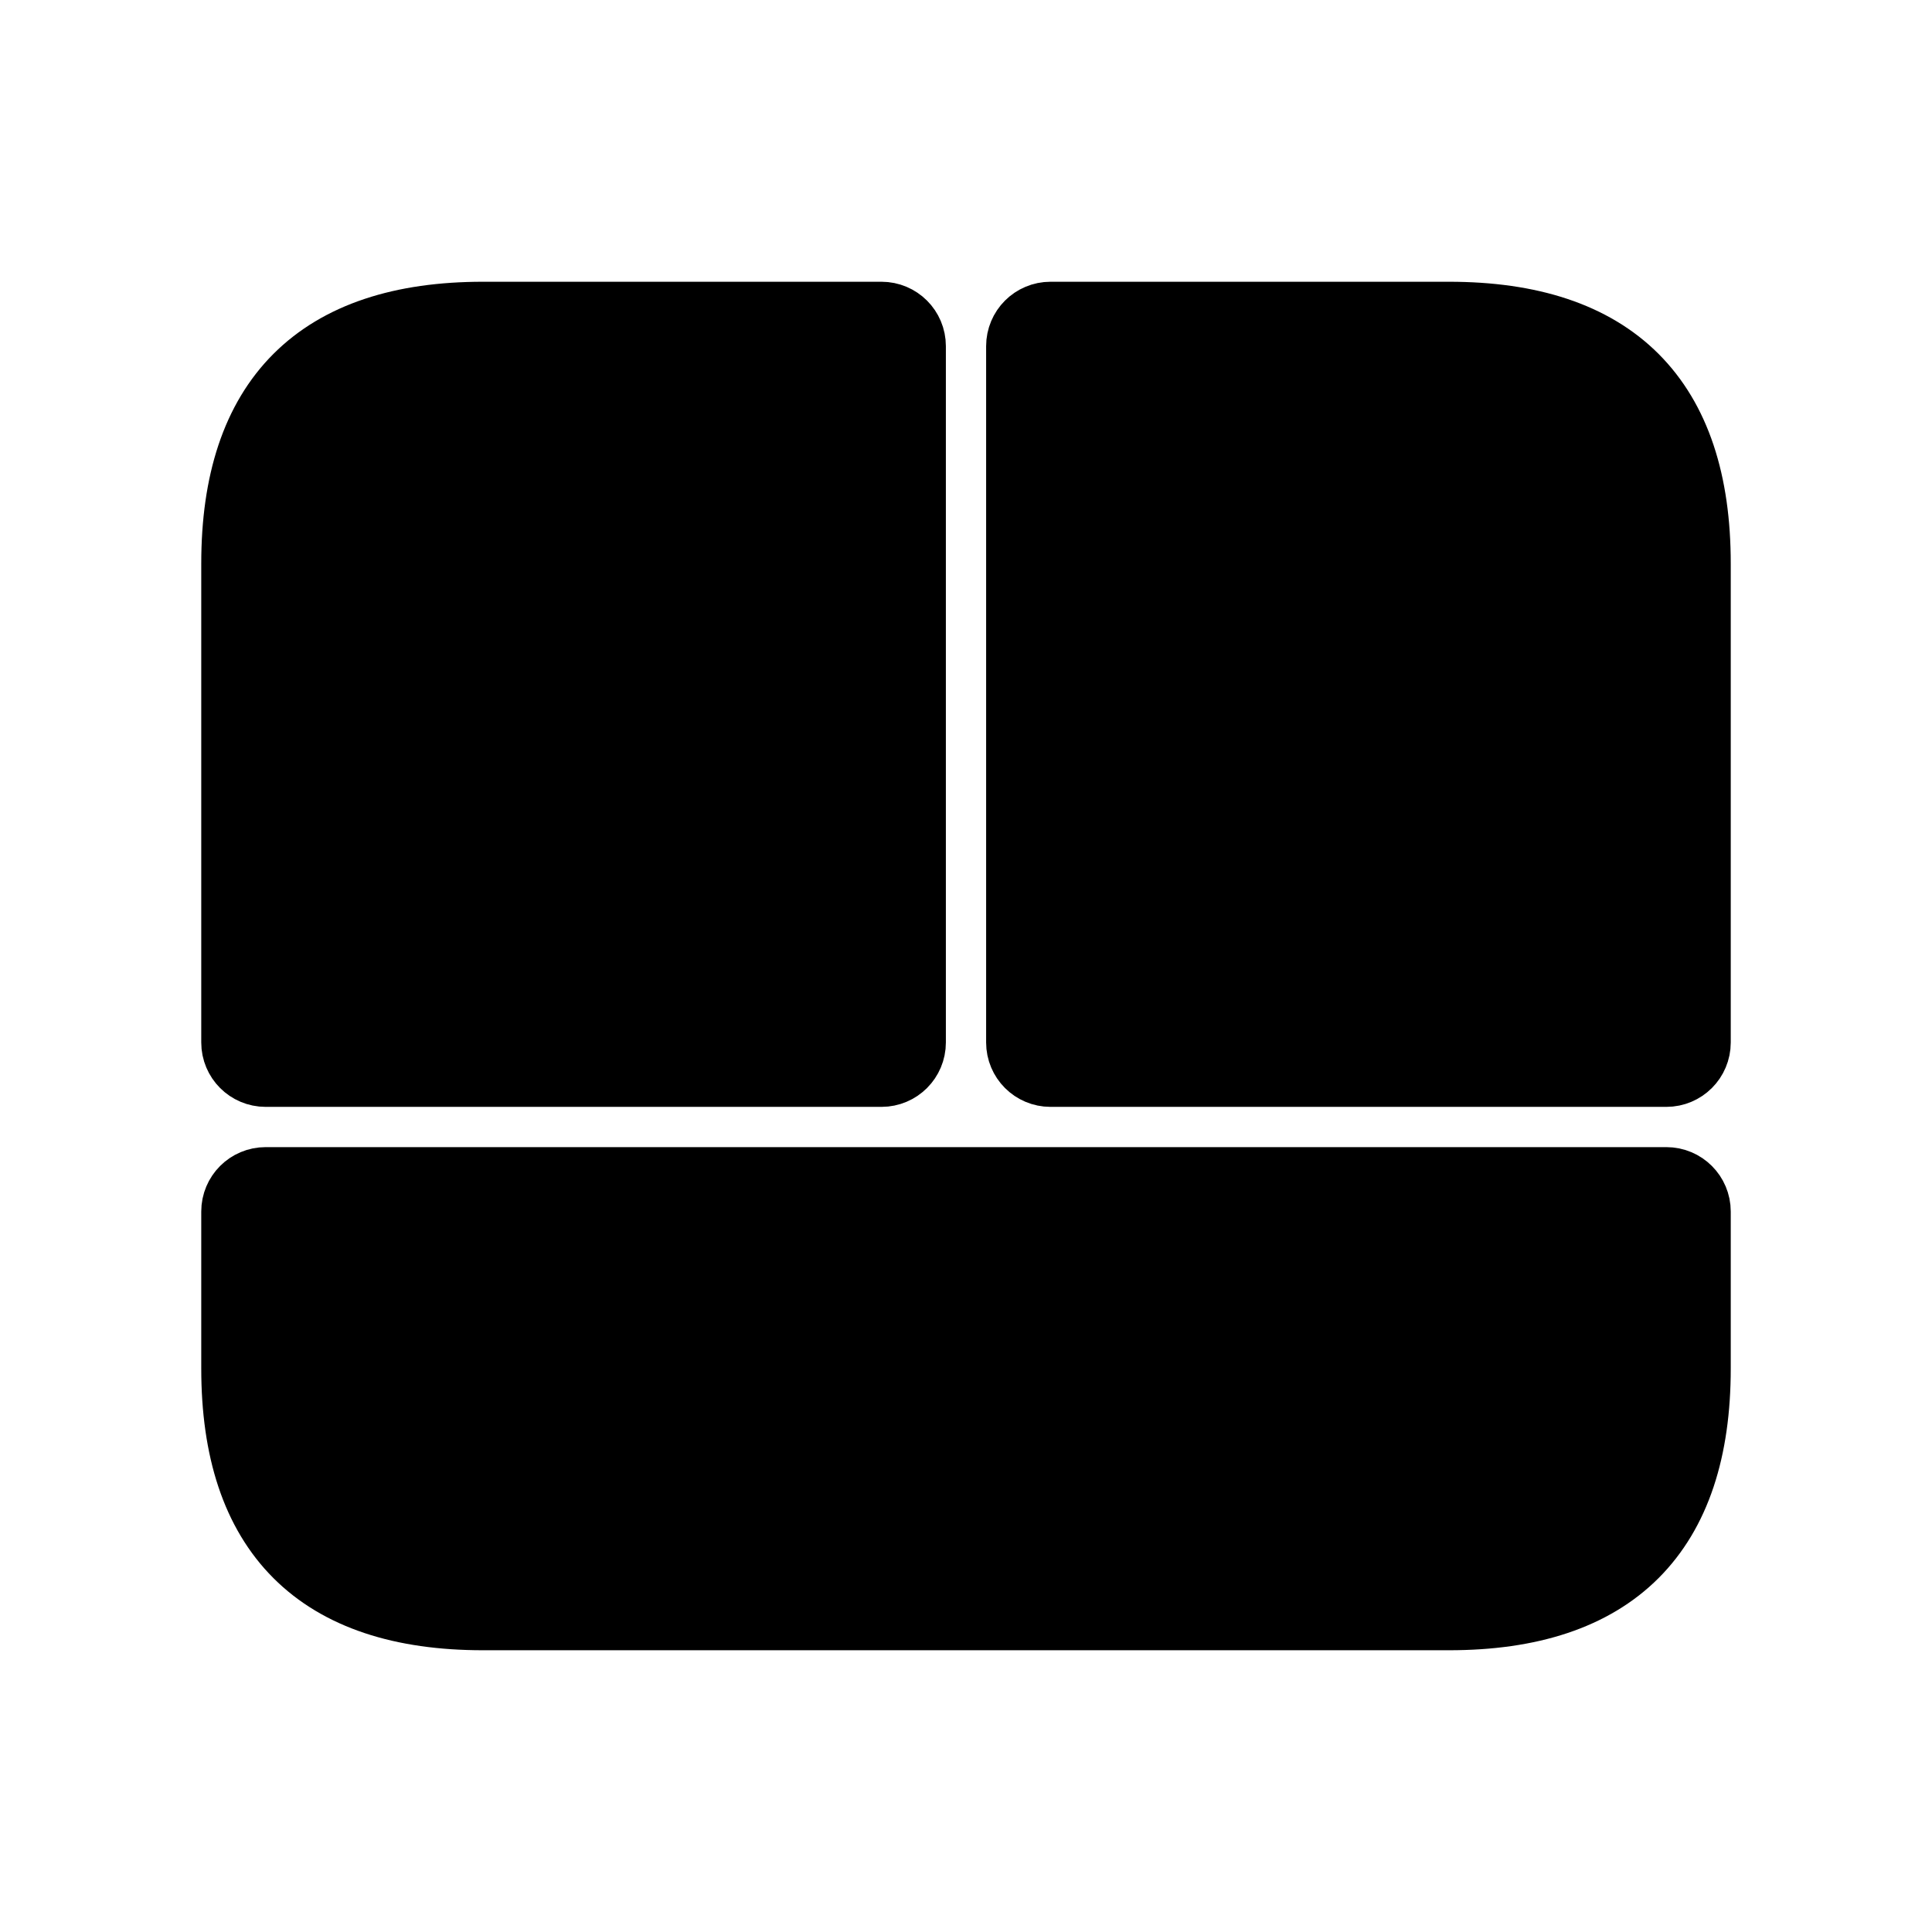 <svg viewBox="0 0 24 24" fill="currentColor" stroke="currentColor" xmlns="http://www.w3.org/2000/svg">
<path d="M10.95 13.25H3.3C3.134 13.25 3 13.116 3 12.95V7C3 5 4 4 6 4H10.95C11.116 4 11.25 4.134 11.25 4.3V12.95C11.25 13.116 11.116 13.25 10.95 13.25ZM18 4H13.05C12.884 4 12.75 4.134 12.75 4.3V12.95C12.75 13.116 12.884 13.25 13.05 13.25H20.7C20.866 13.25 21 13.116 21 12.95V7C21 5 20 4 18 4ZM3 15.05V17C3 19 4 20 6 20H18C20 20 21 19 21 17V15.05C21 14.884 20.866 14.75 20.7 14.75H3.3C3.134 14.75 3 14.884 3 15.05Z" />
</svg>
